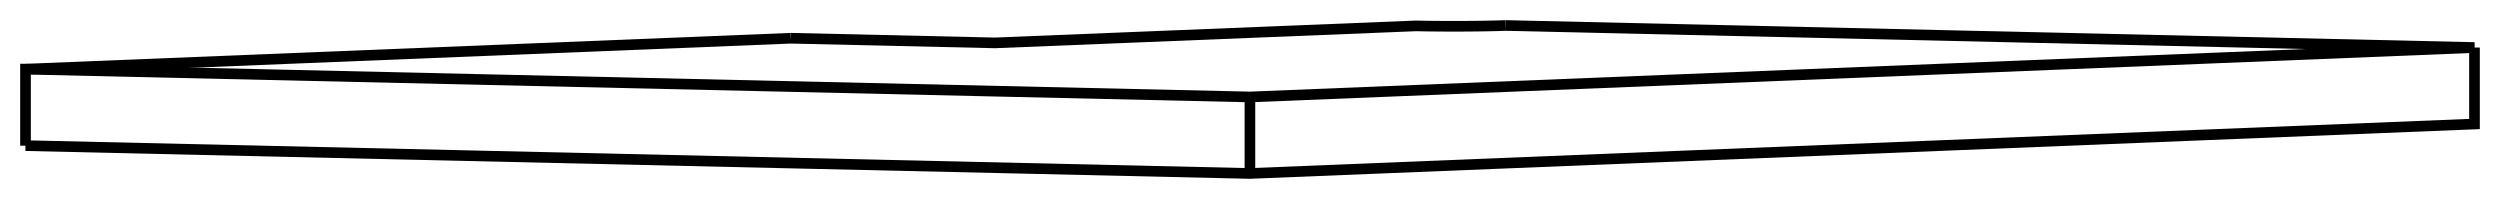 <svg version="1.1" xmlns="http://www.w3.org/2000/svg" viewBox="-49.001 -3.786 98.002 7.8" fill="none" stroke="black" stroke-width="0.6%" vector-effect="non-scaling-stroke">
    <path d="M -48.001 1.923 L -48.001 -1.075 L -0.003 0.015 L 48.001 -1.923 L 10.003 -2.787" />
    <path d="M -0.003 3.014 L -0.003 0.015" />
    <path d="M -48.001 1.923 L -0.003 3.014 L 48.001 1.075 L 48.001 -1.923" />
    <path d="M -17.998 -2.287 L -48.001 -1.075" />
    <path d="M -17.998 -2.287 L -9.999 -2.105 L 6.503 -2.771 A 2.5 0.076 180 0 0 10.003 -2.787" />
</svg>
